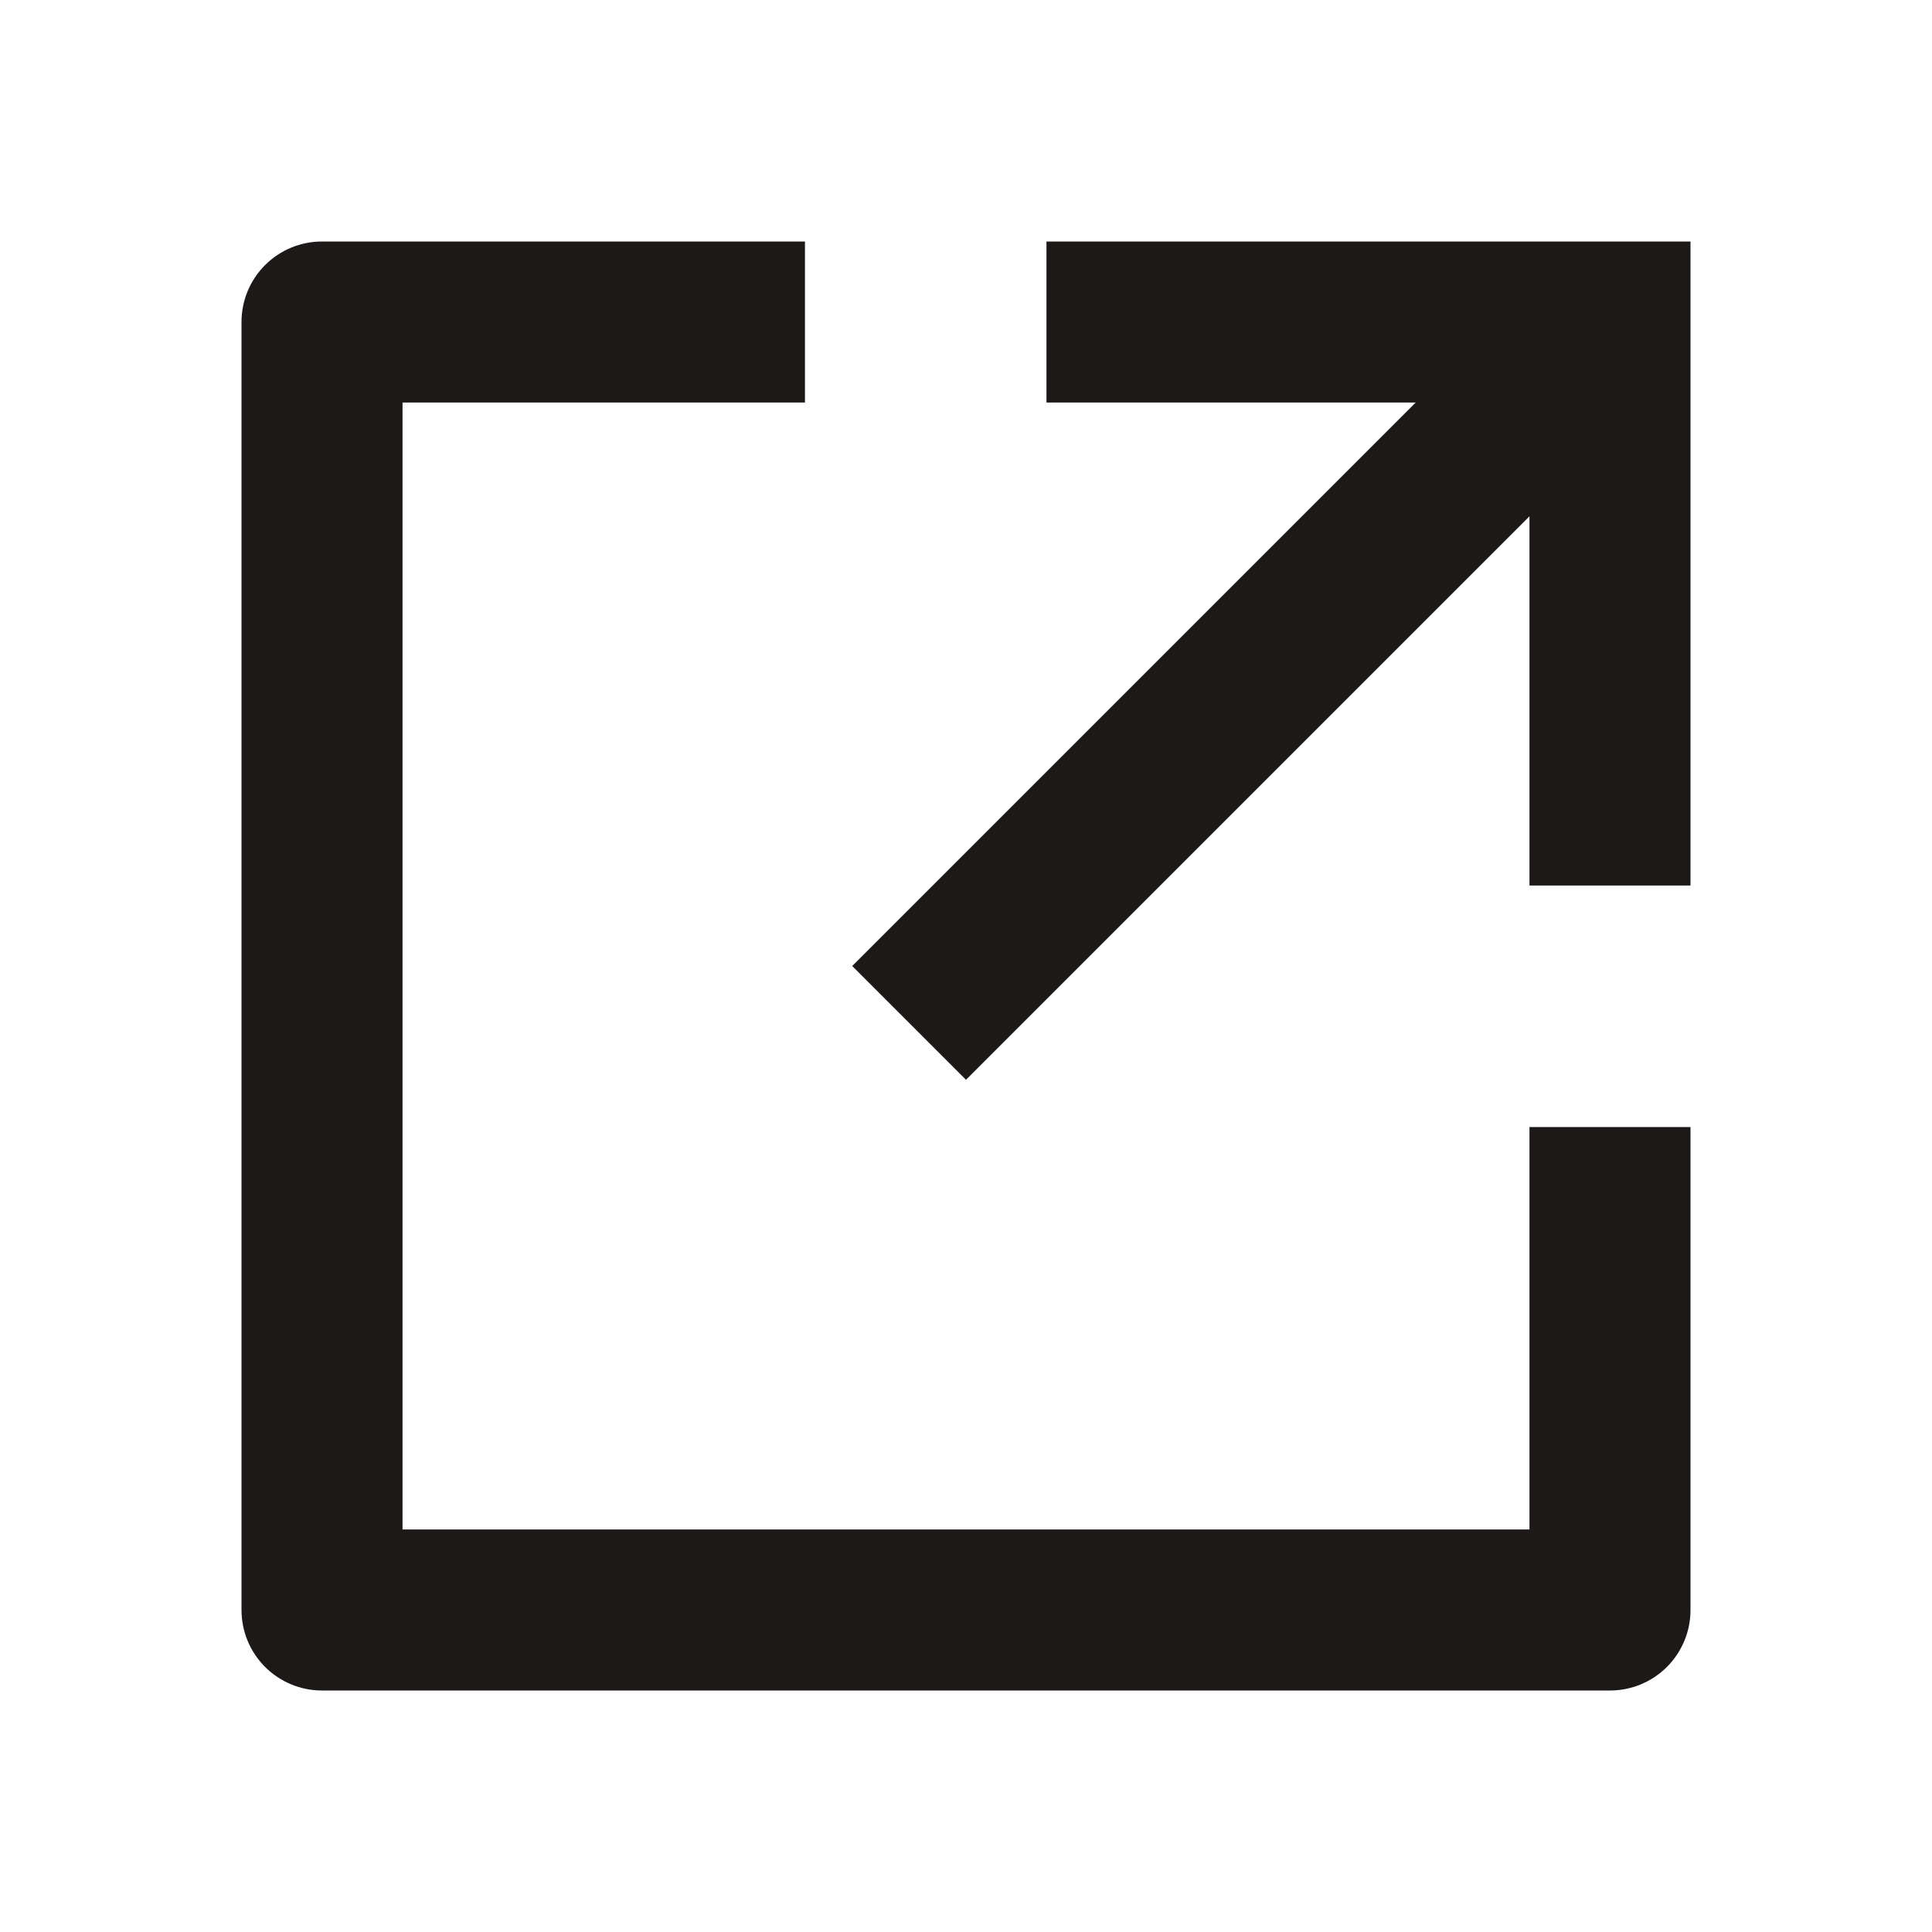 <svg width="20" height="20" viewBox="0 0 20 20" fill="none" xmlns="http://www.w3.org/2000/svg">
<path d="M8.333 2.5V4.167H4.167V15.833H15.833V11.667H17.5V16.667C17.5 16.888 17.412 17.1 17.256 17.256C17.1 17.412 16.888 17.5 16.667 17.5H3.333C3.112 17.5 2.9 17.412 2.744 17.256C2.588 17.1 2.5 16.888 2.5 16.667V3.333C2.5 3.112 2.588 2.9 2.744 2.744C2.9 2.588 3.112 2.5 3.333 2.5H8.333ZM14.655 4.167H10.833V2.5H17.5V9.167H15.833V5.345L10 11.178L8.822 10L14.655 4.167Z" fill="#1D1919"/>
</svg>
